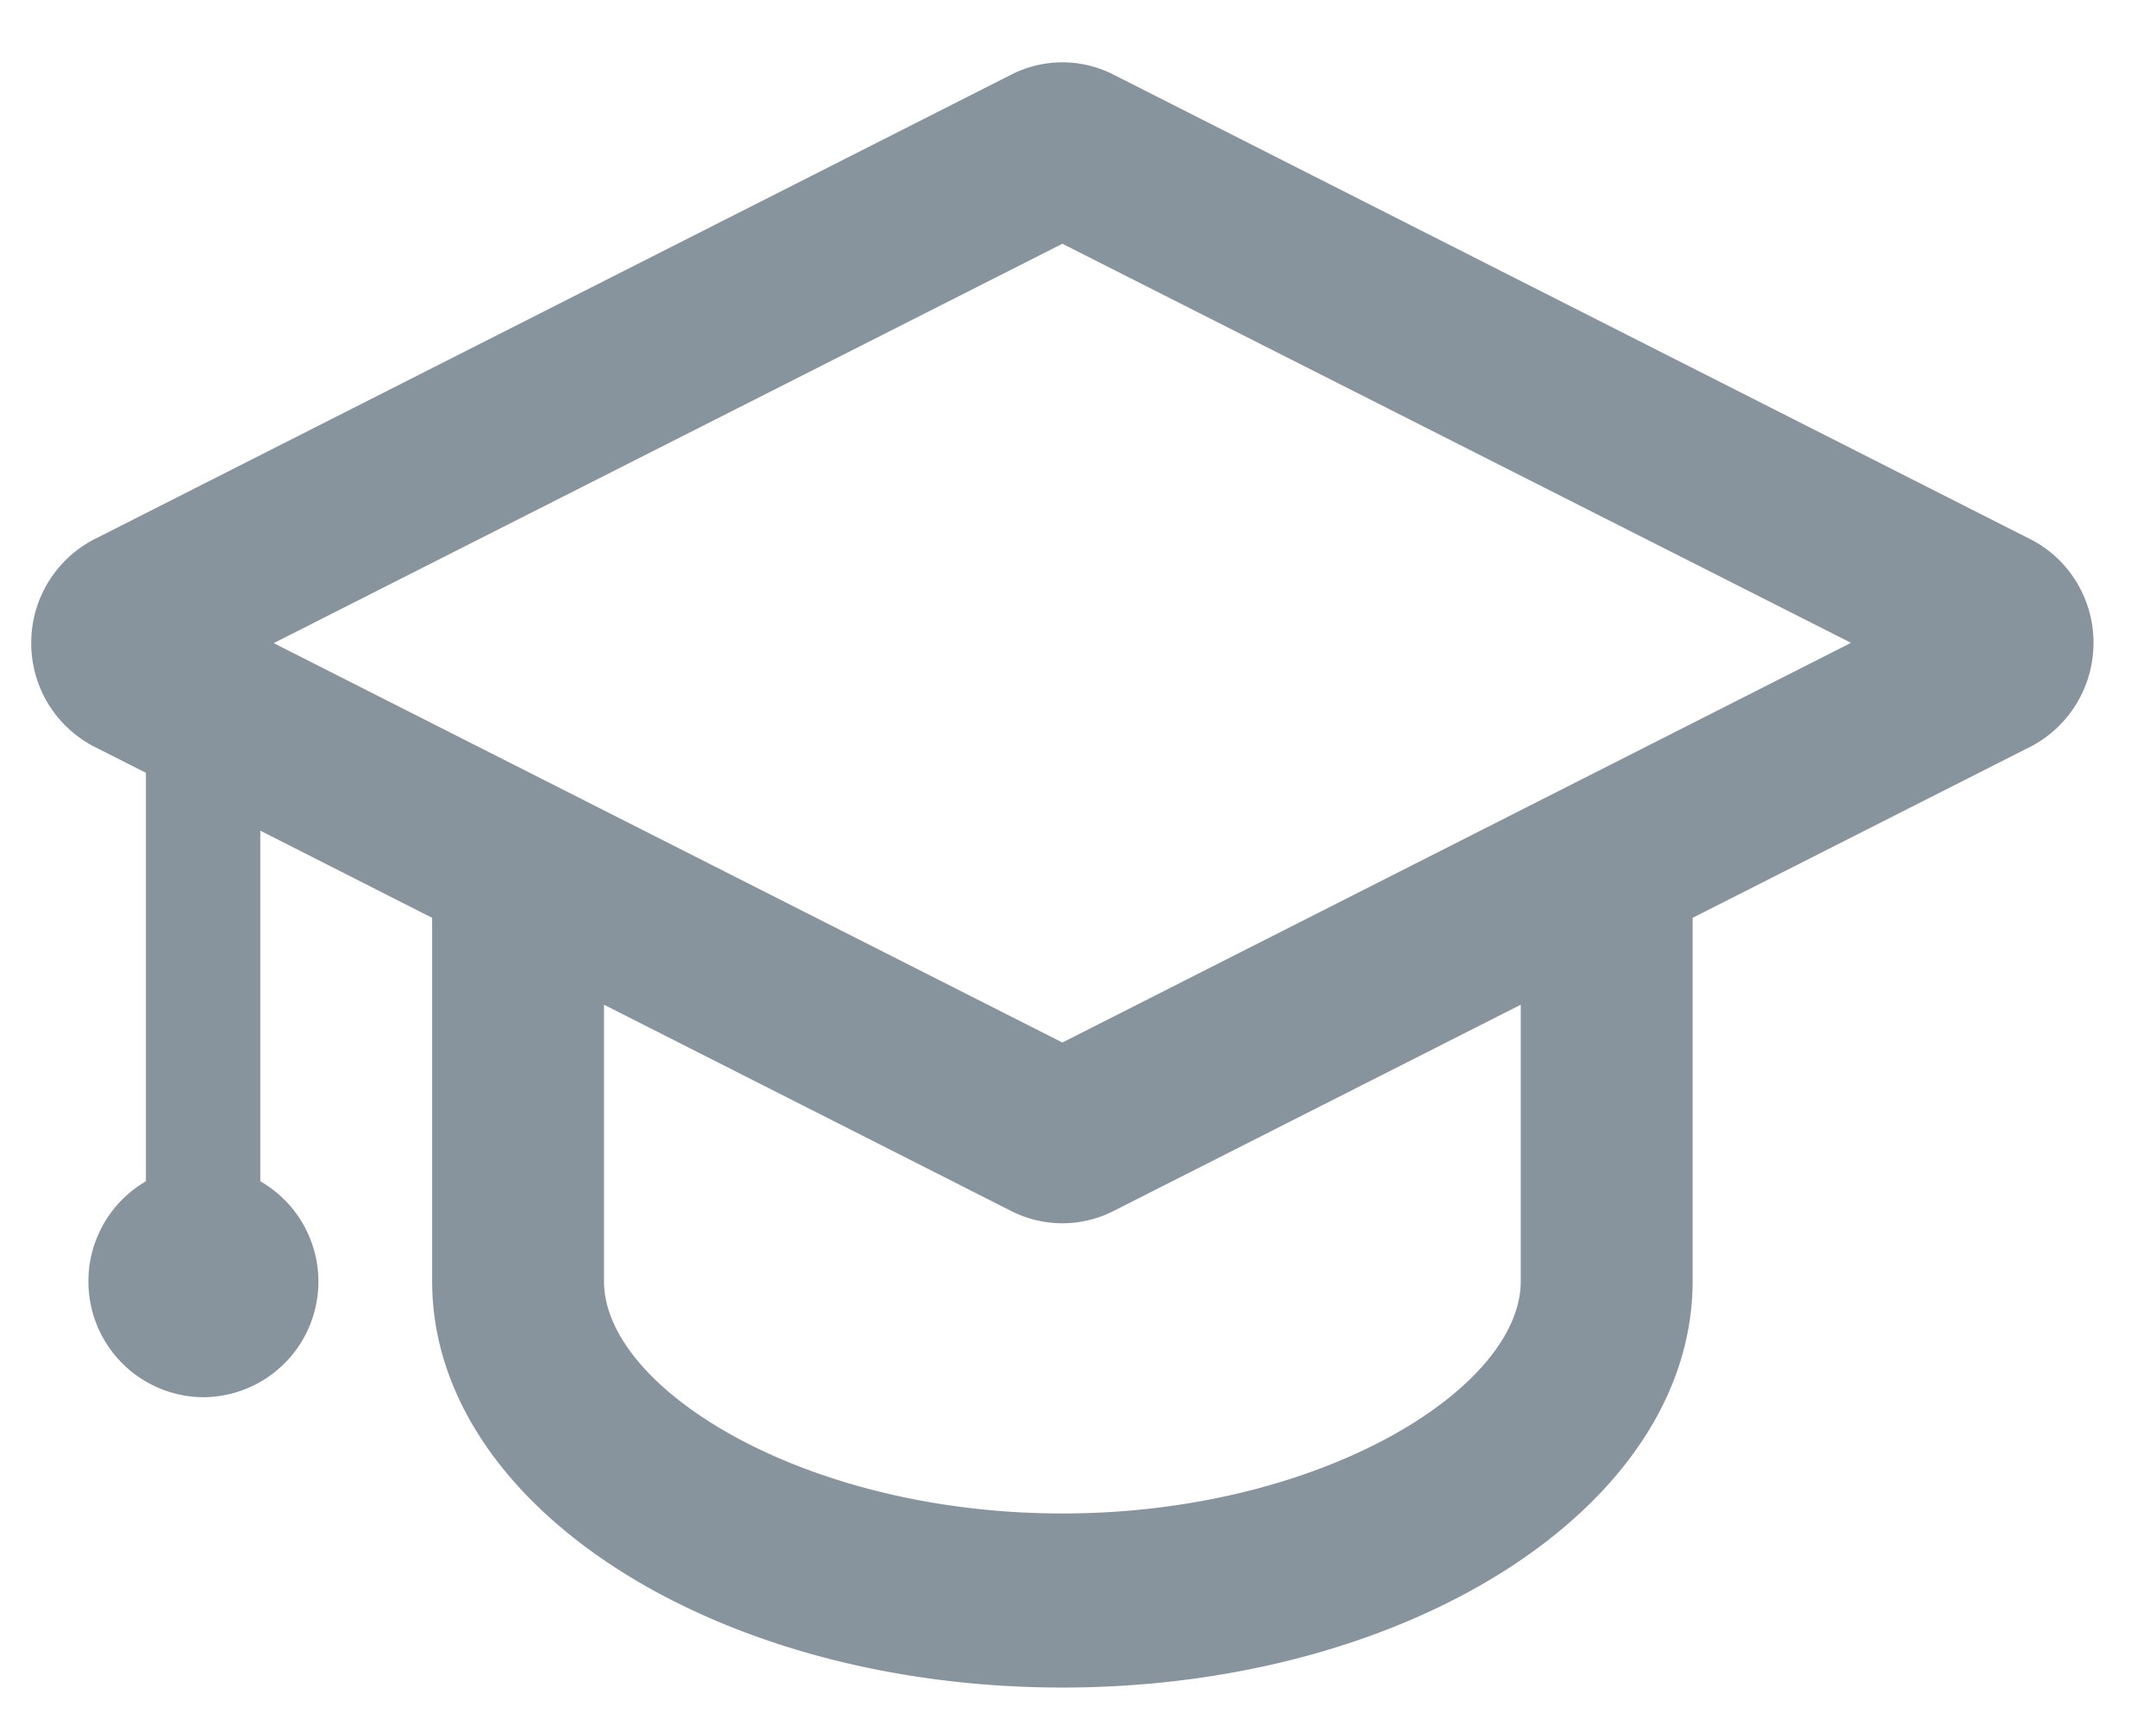<svg xmlns="http://www.w3.org/2000/svg" xmlns:xlink="http://www.w3.org/1999/xlink" width="69" height="55" viewBox="0 0 69 55"><defs><path id="rhkqa" d="M1597 1561.57c0 1.45-.83 2.72-2.03 3.33l-10.8 5.47V1582c0 7.18-9.03 13-20.17 13-11.14 0-20.17-5.82-20.17-13v-11.63l-5.5-2.79v11.22a3.7 3.7 0 0 1-1.83 6.91 3.7 3.7 0 0 1-3.67-3.71 3.7 3.7 0 0 1 1.84-3.2v-13.07l-1.64-.83a3.72 3.72 0 0 1-2.03-3.33c0-1.45.83-2.71 2.03-3.32l29.33-14.86a3.6 3.6 0 0 1 3.28 0l29.33 14.86c1.2.6 2.03 1.87 2.03 3.32zm-18.33 11.58l-13.03 6.6a3.61 3.61 0 0 1-3.28 0l-13.03-6.6v8.85c0 3.43 6.41 7.43 14.67 7.43s14.67-4 14.67-7.43zm10.57-11.58L1564 1548.8l-25.24 12.78 25.24 12.78z"/></defs><g><g transform="translate(-1530 -1541)"><use fill="#87949e" xlink:href="#rhkqa"/></g></g></svg>